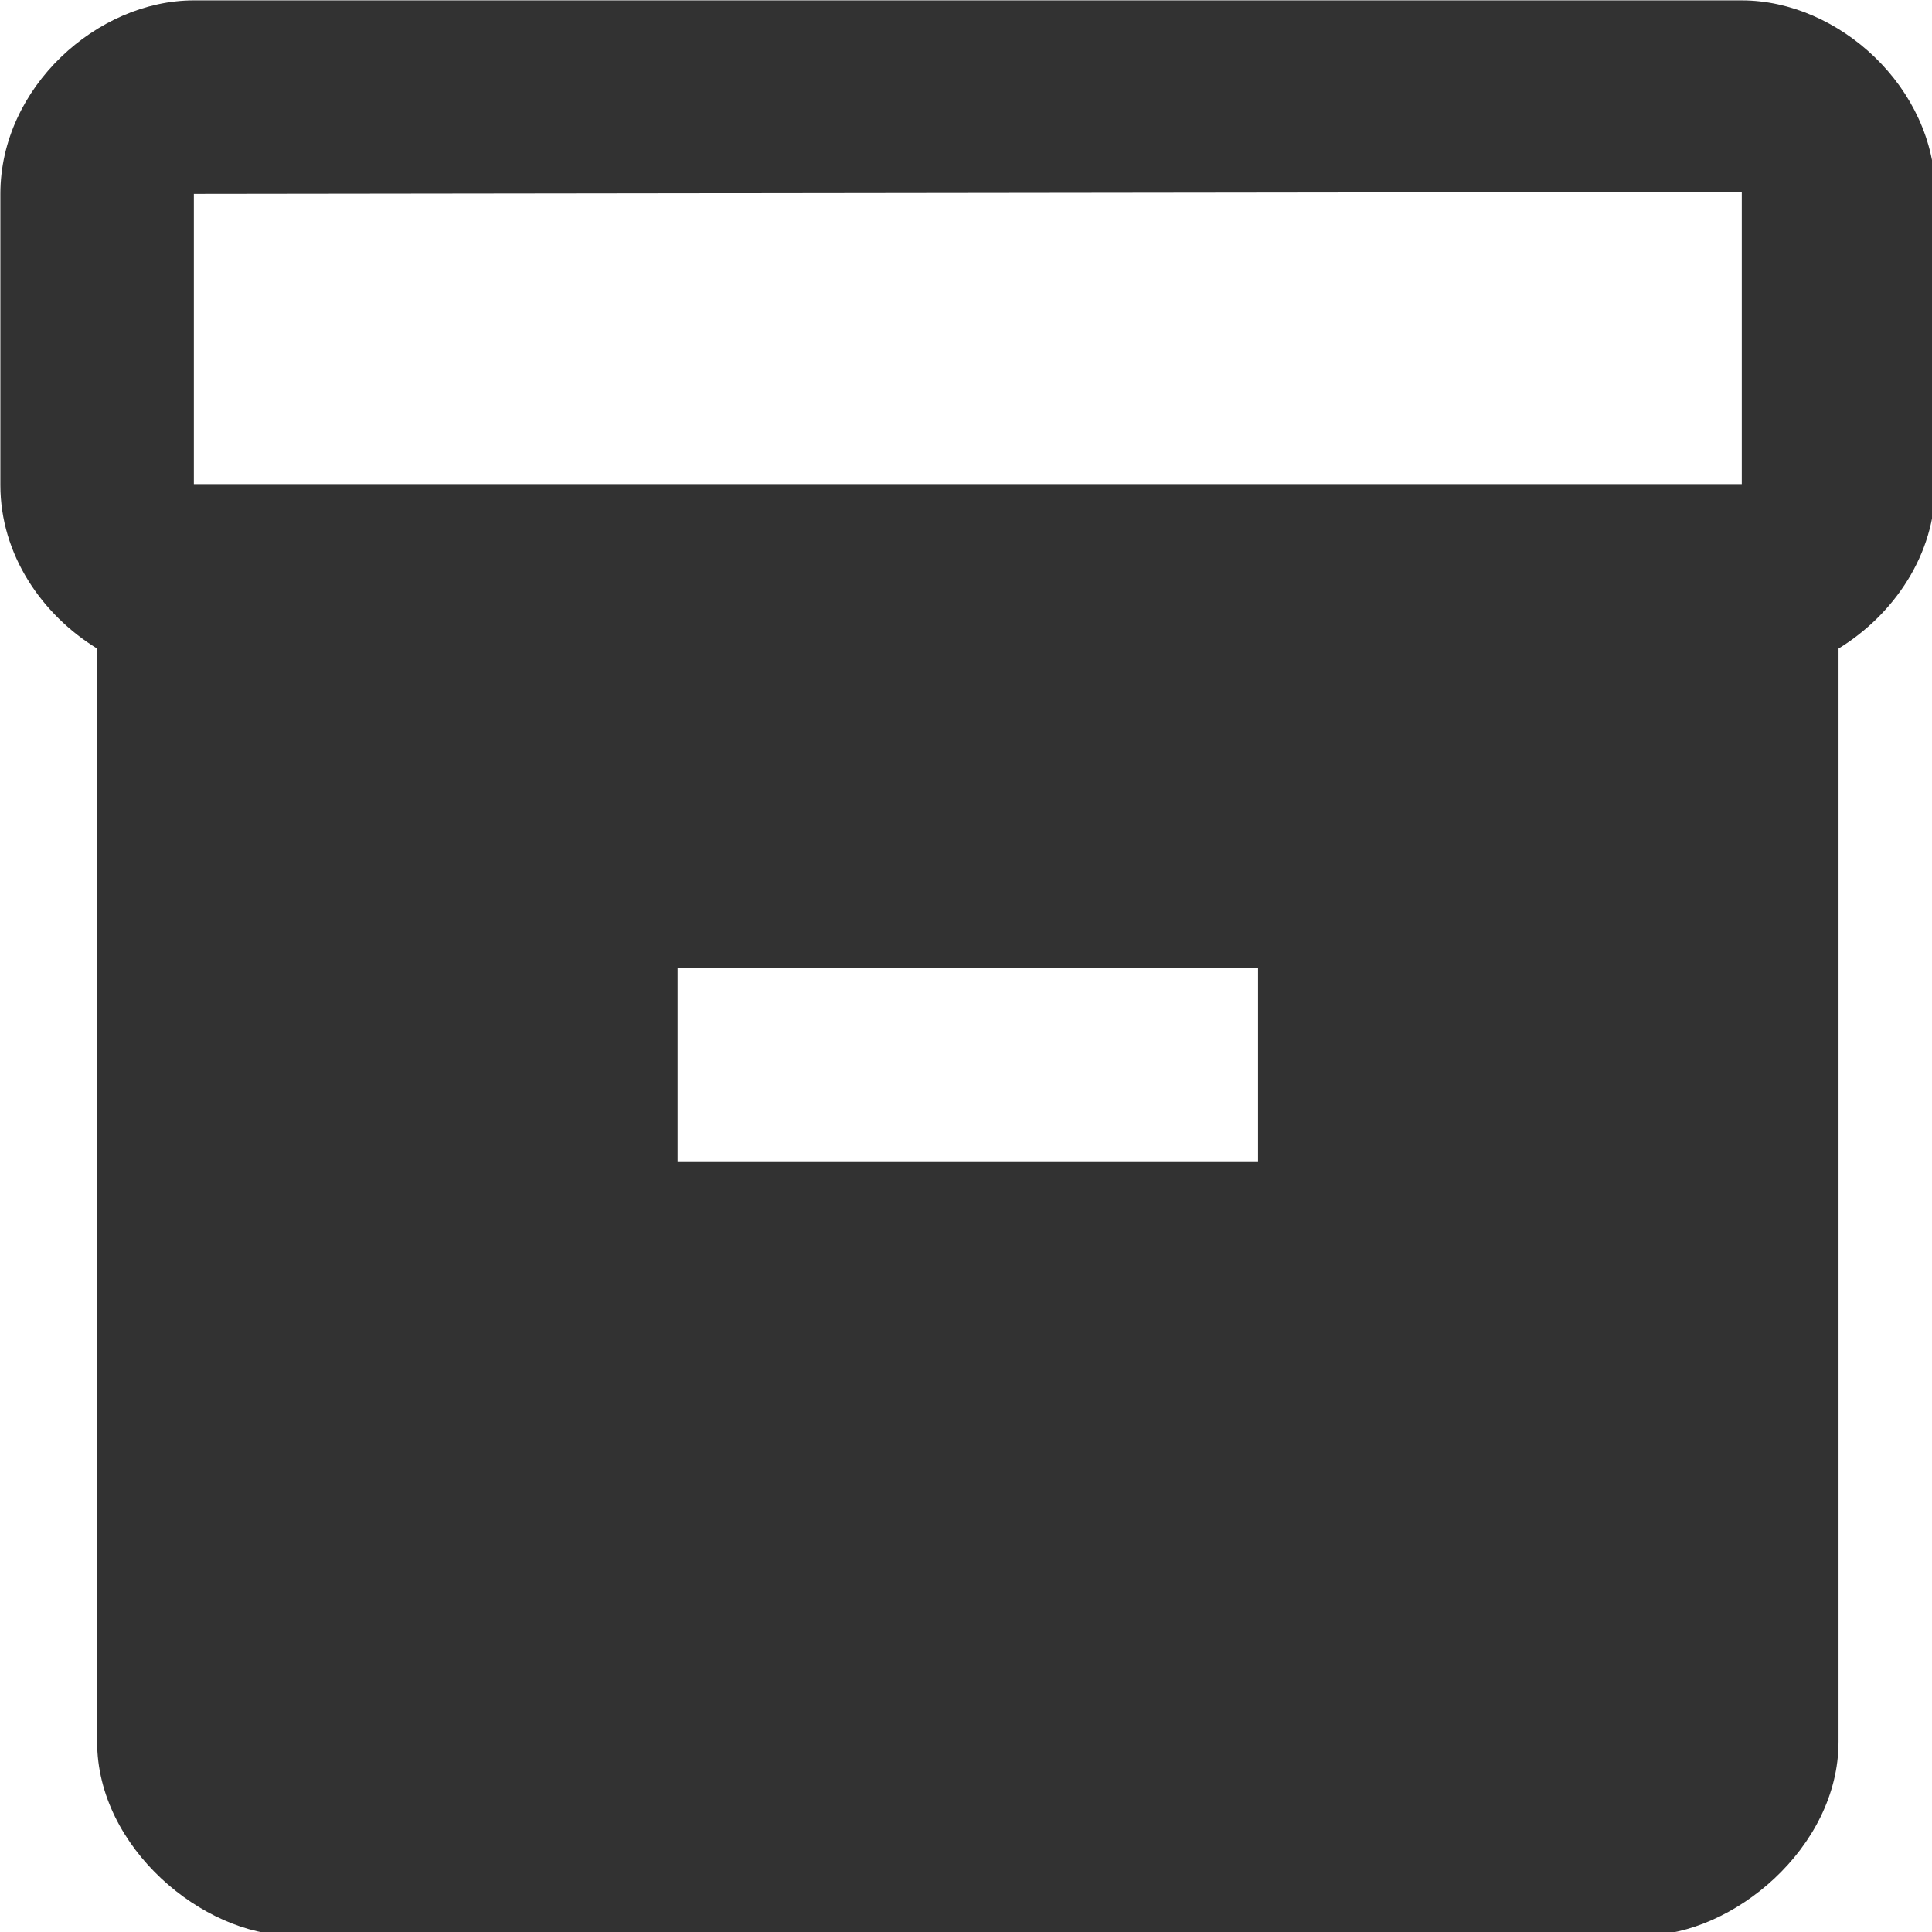 <?xml version="1.0" encoding="UTF-8" standalone="no"?>
<!-- Created with Inkscape (http://www.inkscape.org/) -->

<svg
   id="svg1100"
   version="1.1"
   viewBox="0 0 5.292 5.292"
   height="5.292mm"
   width="5.292mm"
   xmlns="http://www.w3.org/2000/svg"
   xmlns:svg="http://www.w3.org/2000/svg">
  <defs
     id="defs1097" />
  <g
     id="New_Layer_1652808905.6599233"
     style="display:inline"
     transform="translate(-96.626,-386.902)">
    <path
       fill="#323232"
       d="M 20,2 H 4 C 3,2 2,2.9 2,4 V 7.01 C 2,7.73 2.43,8.35 3,8.7 V 20 c 0,1.1 1.1,2 2,2 h 14 c 0.9,0 2,-0.9 2,-2 V 8.7 C 21.57,8.35 22,7.73 22,7.01 V 4 C 22,2.9 21,2 20,2 Z M 15,14 H 9 v -2 h 6 z M 20,7 H 4 V 4 L 20,3.98 Z"
       id="path13137"
       transform="matrix(0.265,0,0,0.265,96.097,386.373)" />
  </g>
</svg>
